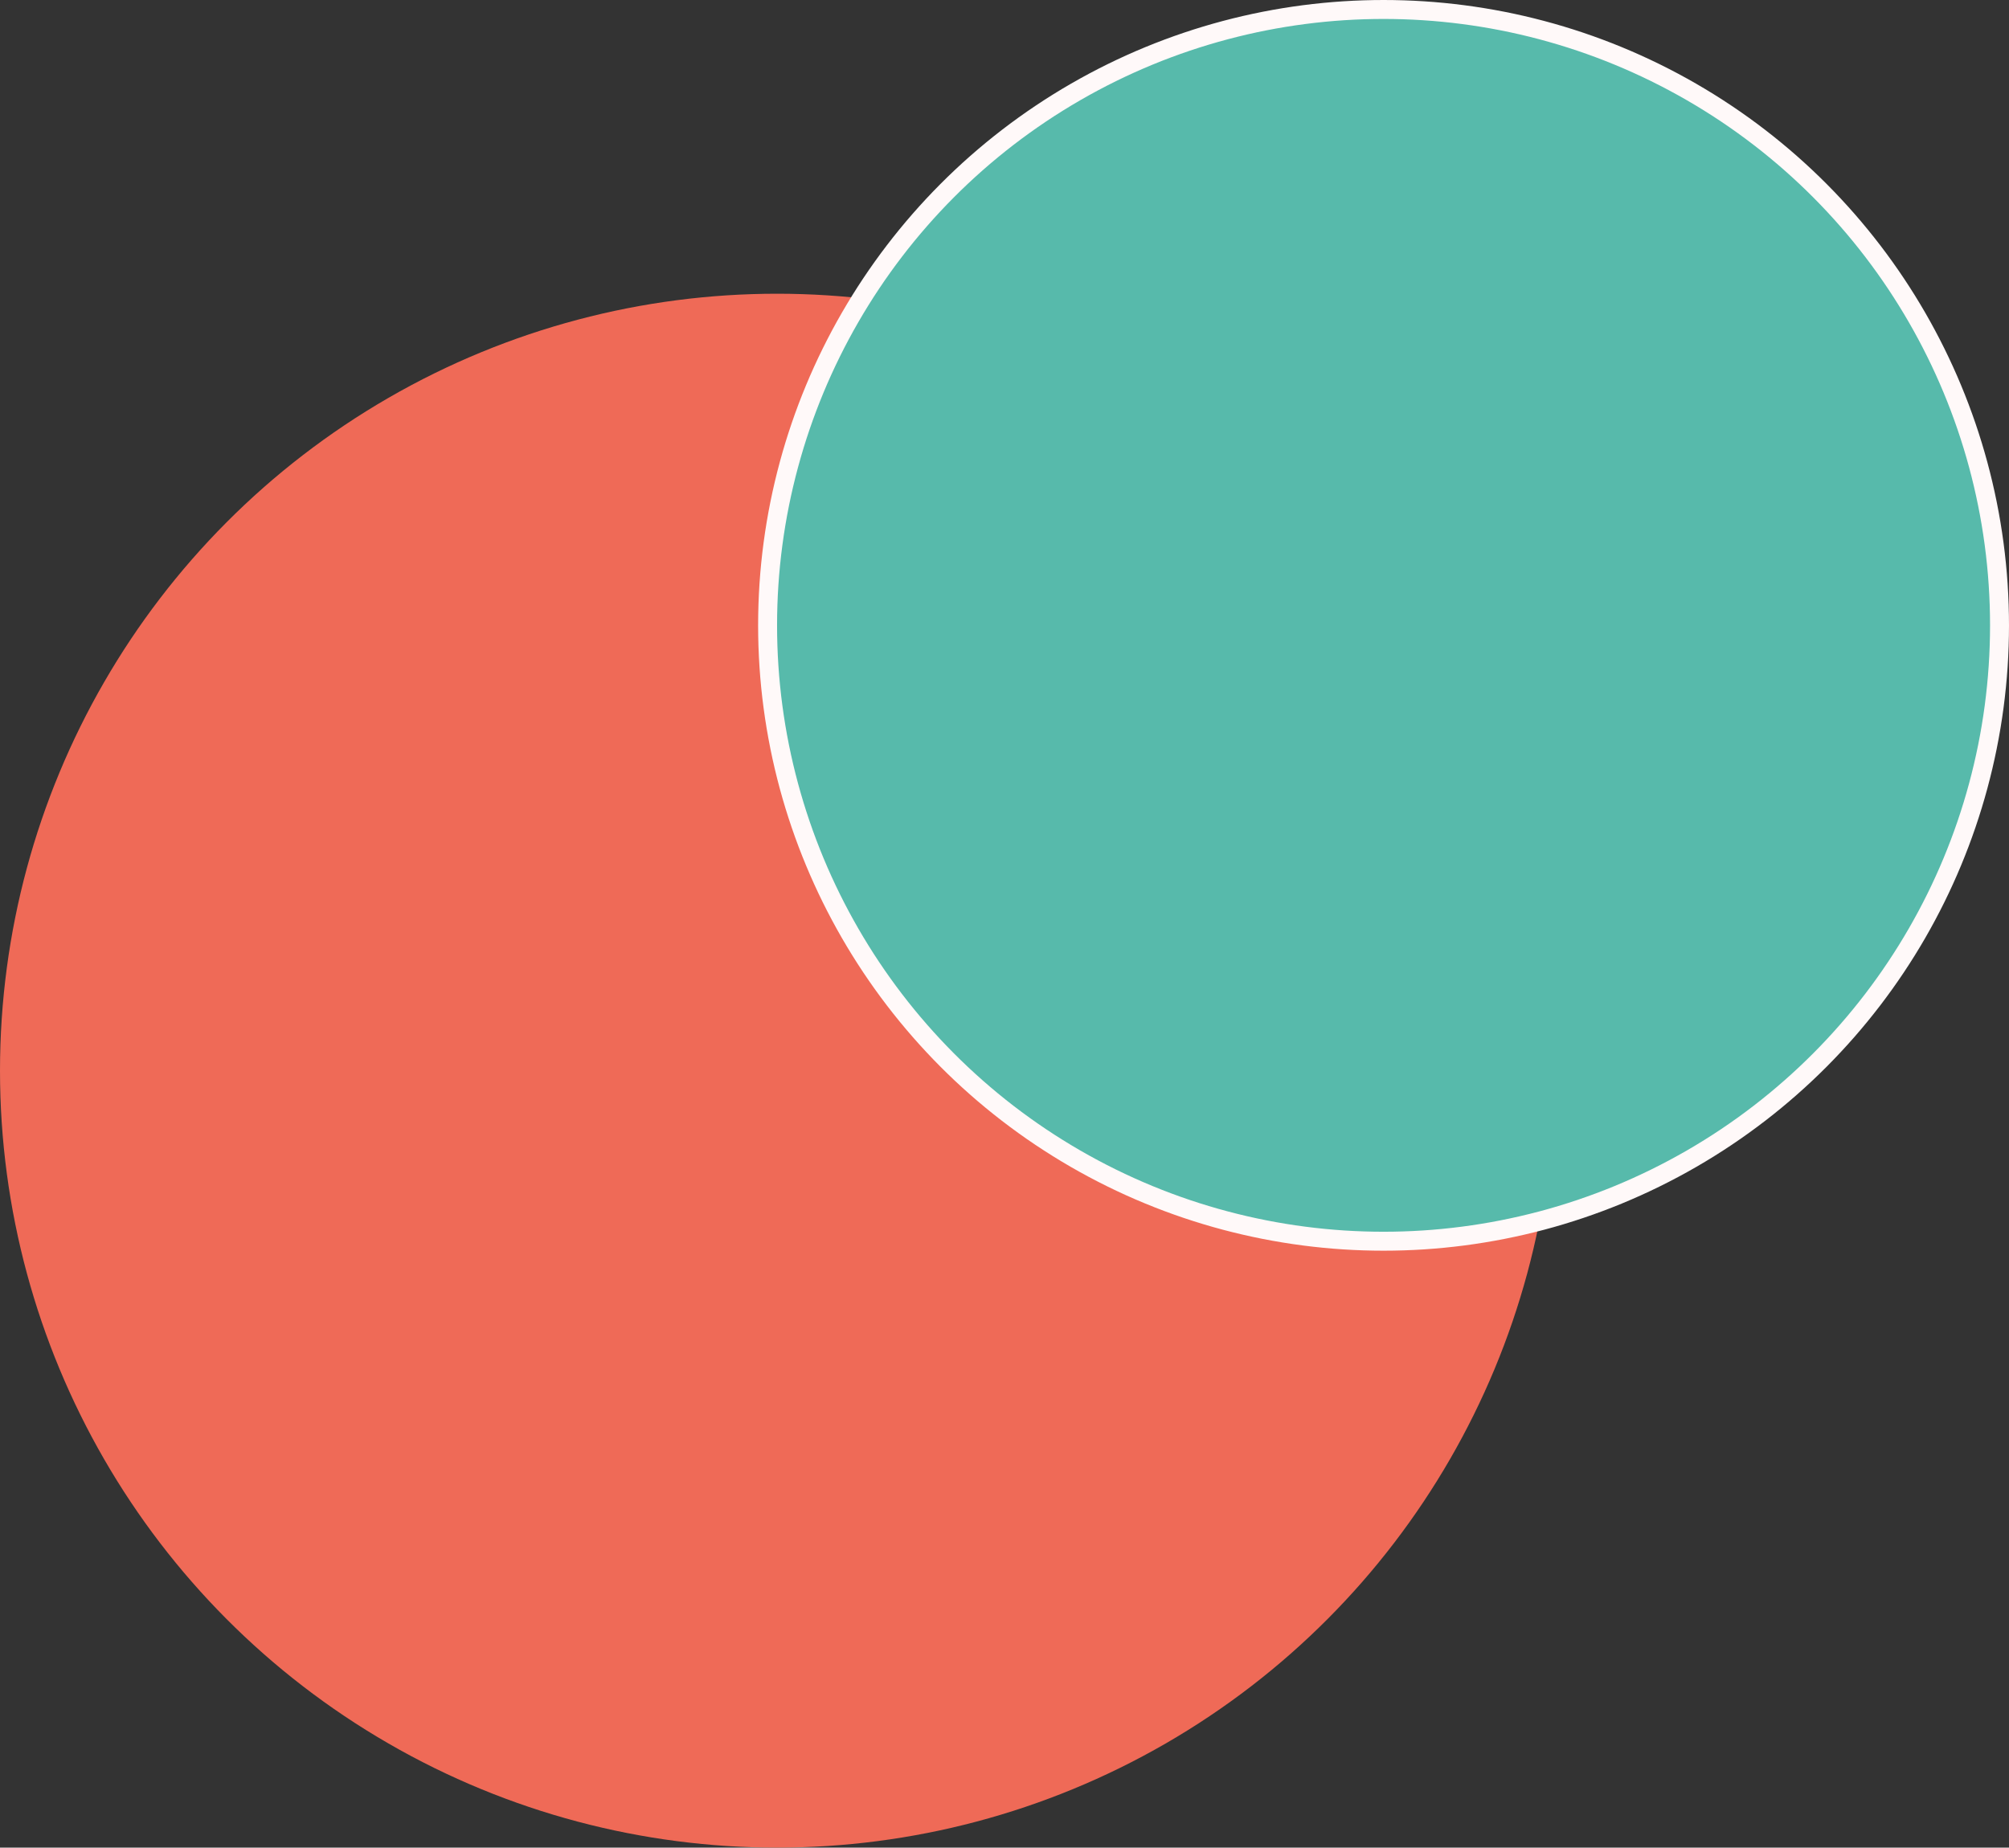 <svg width="212" height="195" viewBox="0 0 212 195" fill="none" xmlns="http://www.w3.org/2000/svg">
<rect x="0" y="0" width="212" height="195" fill="#333333" stroke="none"/>
<circle cx="82" cy="113" r="82" fill="#EF6A57"/>
<circle cx="146" cy="66" r="65" fill="#57BAAB" stroke="#FFF9F9" stroke-width="2"/>
</svg>

